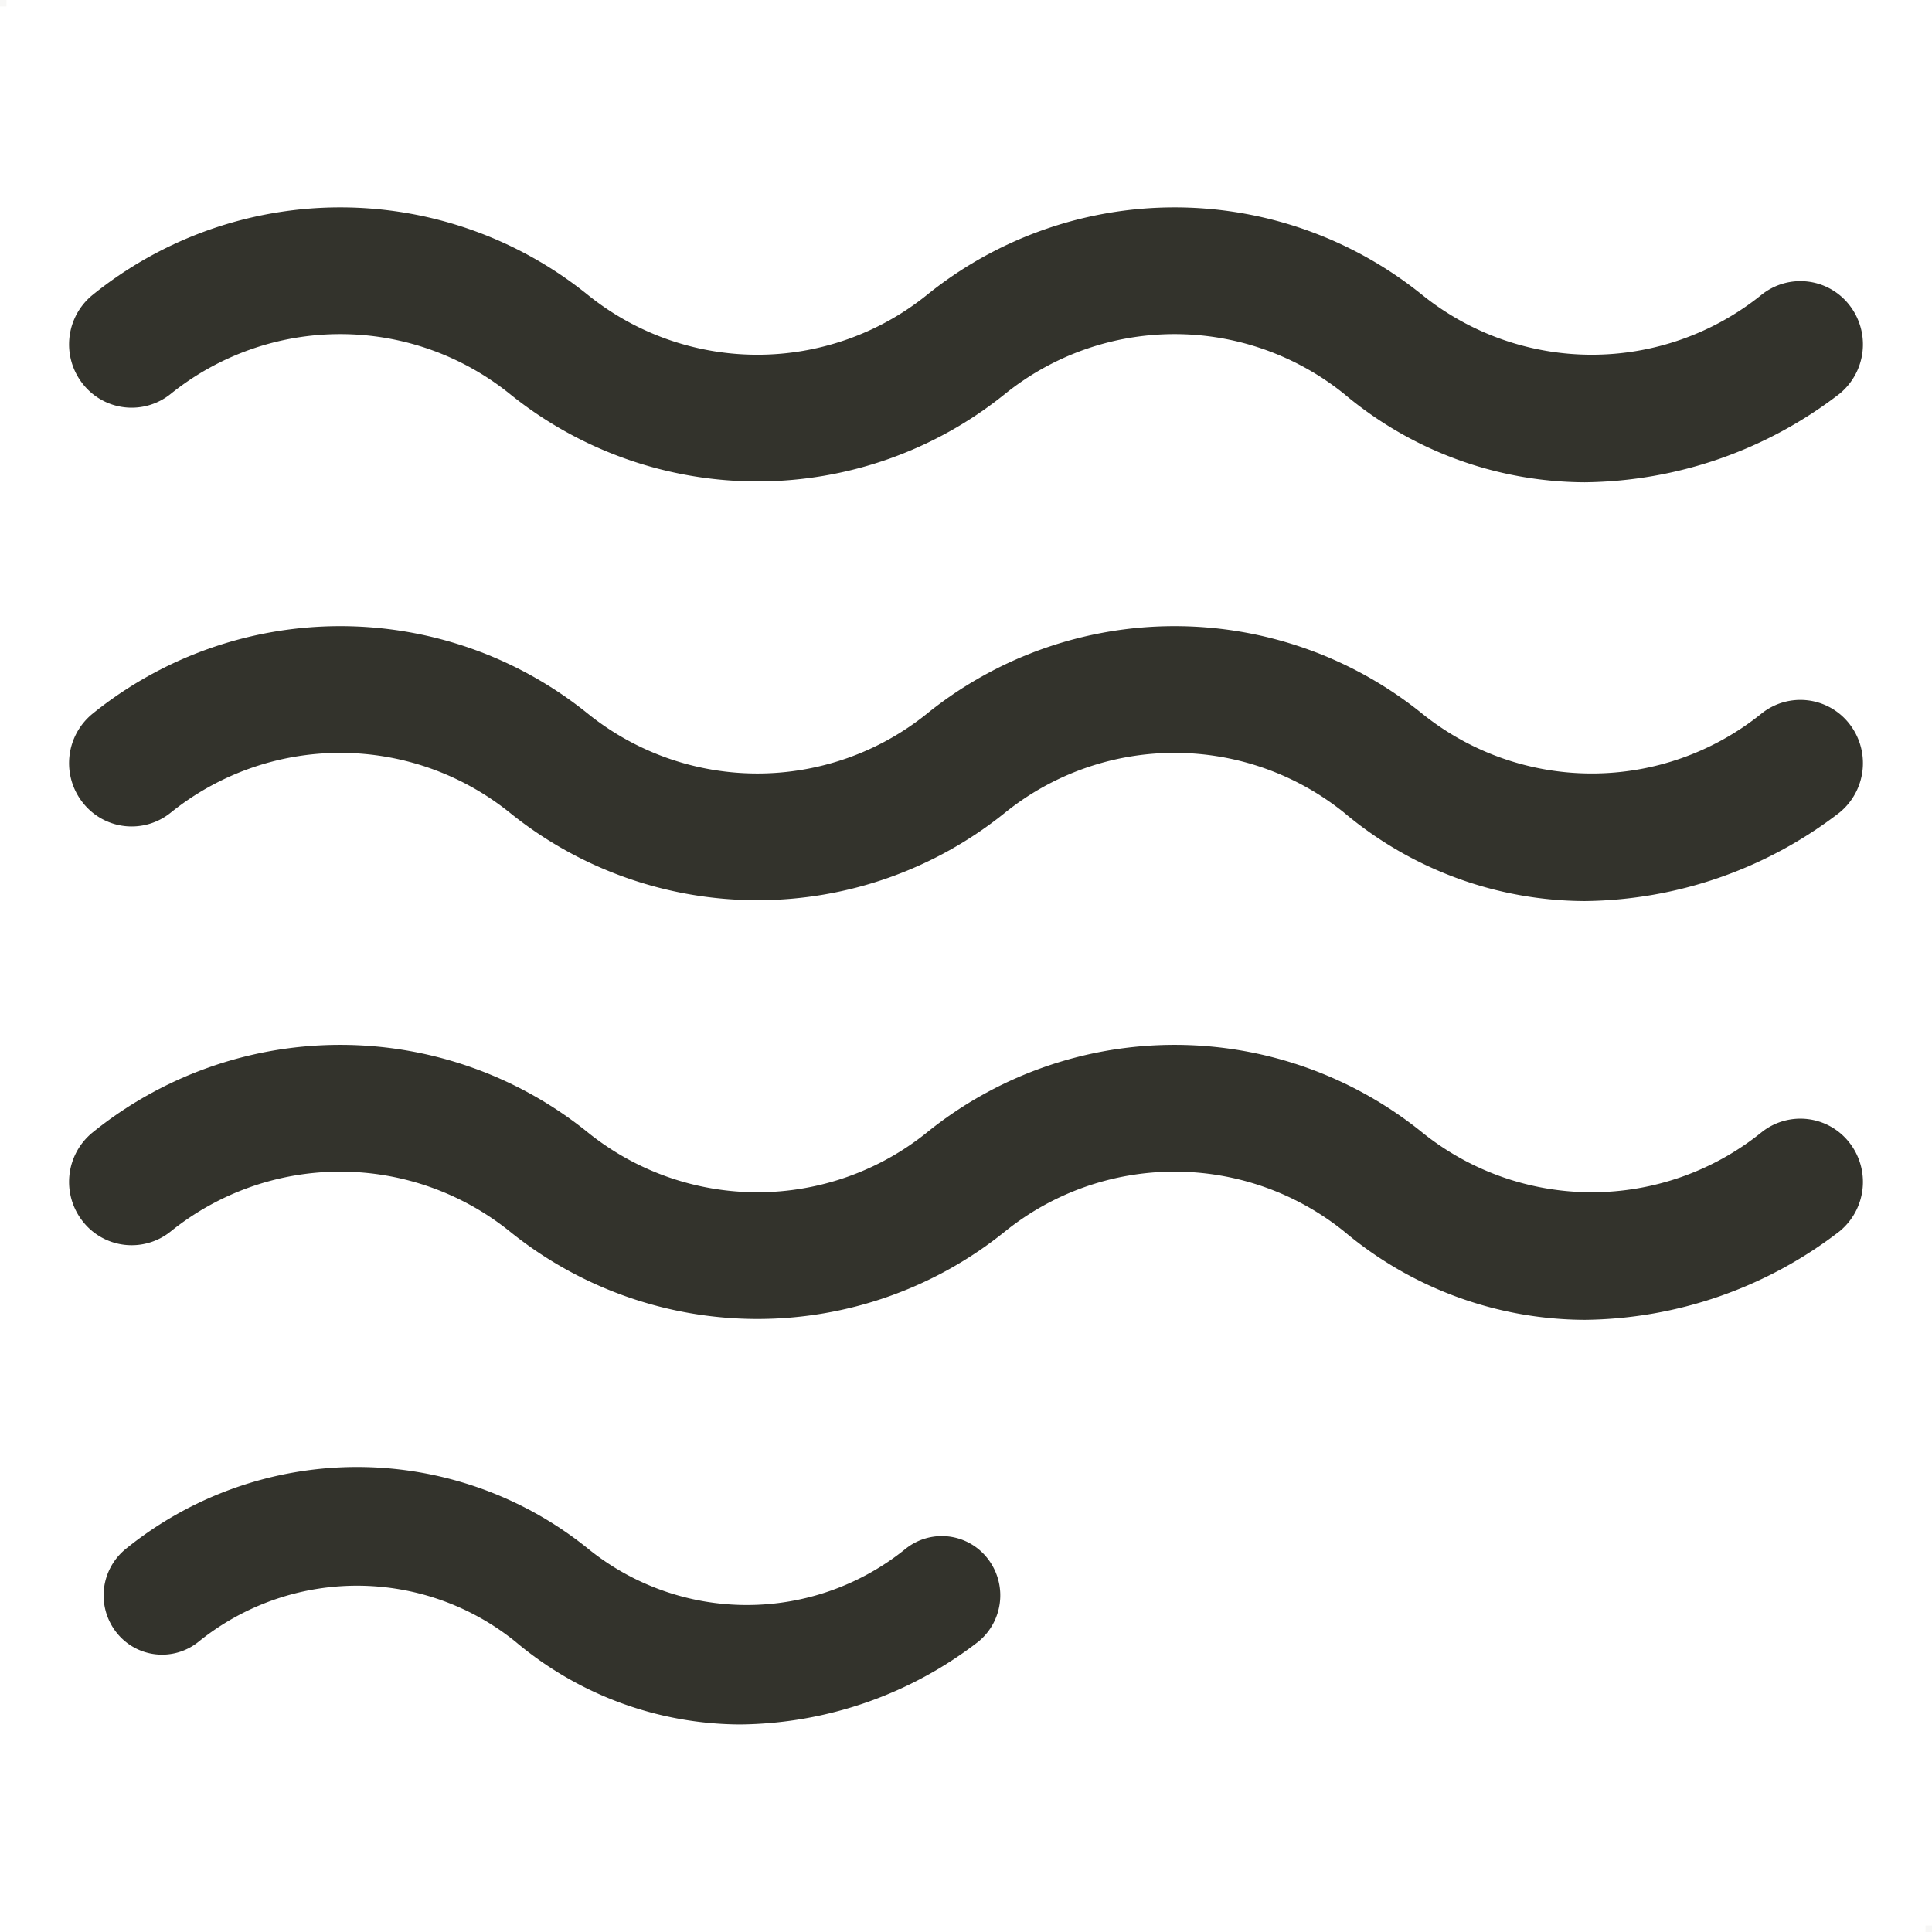 <svg id="font-preview-pangram.svg" xmlns="http://www.w3.org/2000/svg" width="28" height="28" viewBox="0 0 28 28">
  <defs>
    <style>
      .cls-1 {
        fill: #b1aea8;
        opacity: 0.1;
      }

      .cls-1, .cls-2 {
        fill-rule: evenodd;
      }

      .cls-2 {
        fill: #33332c;
      }
    </style>
  </defs>
  <path id="sizer" class="cls-1" d="M185,186h0.094v0.094H185V186Zm27.906,27.906H213V214h-0.094v-0.094Z" transform="translate(-185 -186)"/>
  <path id="_1" data-name="1" class="cls-2" d="M207.967,192.99a5.446,5.446,0,0,1-3.488-1.282,3.917,3.917,0,0,0-4.912,0,5.711,5.711,0,0,1-7.18,0,3.917,3.917,0,0,0-4.912,0,0.9,0.9,0,0,1-1.275-.144,0.924,0.924,0,0,1,.141-1.289,5.711,5.711,0,0,1,7.18,0,3.915,3.915,0,0,0,4.912,0,5.711,5.711,0,0,1,7.18,0,3.917,3.917,0,0,0,4.913,0,0.9,0.9,0,0,1,1.274.143,0.925,0.925,0,0,1-.141,1.29A6.148,6.148,0,0,1,207.967,192.99Zm0,6.069a5.446,5.446,0,0,1-3.488-1.282,3.917,3.917,0,0,0-4.912,0,5.711,5.711,0,0,1-7.18,0,3.917,3.917,0,0,0-4.912,0,0.9,0.9,0,0,1-1.275-.144,0.924,0.924,0,0,1,.141-1.289,5.71,5.71,0,0,1,7.18,0,3.915,3.915,0,0,0,4.912,0,5.71,5.71,0,0,1,7.18,0,3.917,3.917,0,0,0,4.913,0,0.9,0.9,0,0,1,1.274.143,0.925,0.925,0,0,1-.141,1.29A6.148,6.148,0,0,1,207.967,199.059Zm-12.238,11.933a5.082,5.082,0,0,1-3.259-1.2,3.654,3.654,0,0,0-4.591,0,0.84,0.84,0,0,1-1.192-.134,0.868,0.868,0,0,1,.133-1.208,5.325,5.325,0,0,1,6.709,0,3.654,3.654,0,0,0,4.591,0,0.84,0.84,0,0,1,1.191.134,0.868,0.868,0,0,1-.132,1.208A5.731,5.731,0,0,1,195.729,210.992Zm12.238-5.864a5.446,5.446,0,0,1-3.488-1.282,3.917,3.917,0,0,0-4.912,0,5.711,5.711,0,0,1-7.18,0,3.917,3.917,0,0,0-4.912,0,0.9,0.9,0,0,1-1.275-.144,0.924,0.924,0,0,1,.141-1.289,5.708,5.708,0,0,1,7.18,0,3.915,3.915,0,0,0,4.912,0,5.708,5.708,0,0,1,7.18,0,3.917,3.917,0,0,0,4.913,0,0.9,0.9,0,0,1,1.274.143,0.925,0.925,0,0,1-.141,1.29A6.148,6.148,0,0,1,207.967,205.128Z" transform="translate(-185 -186)"/>
</svg>
